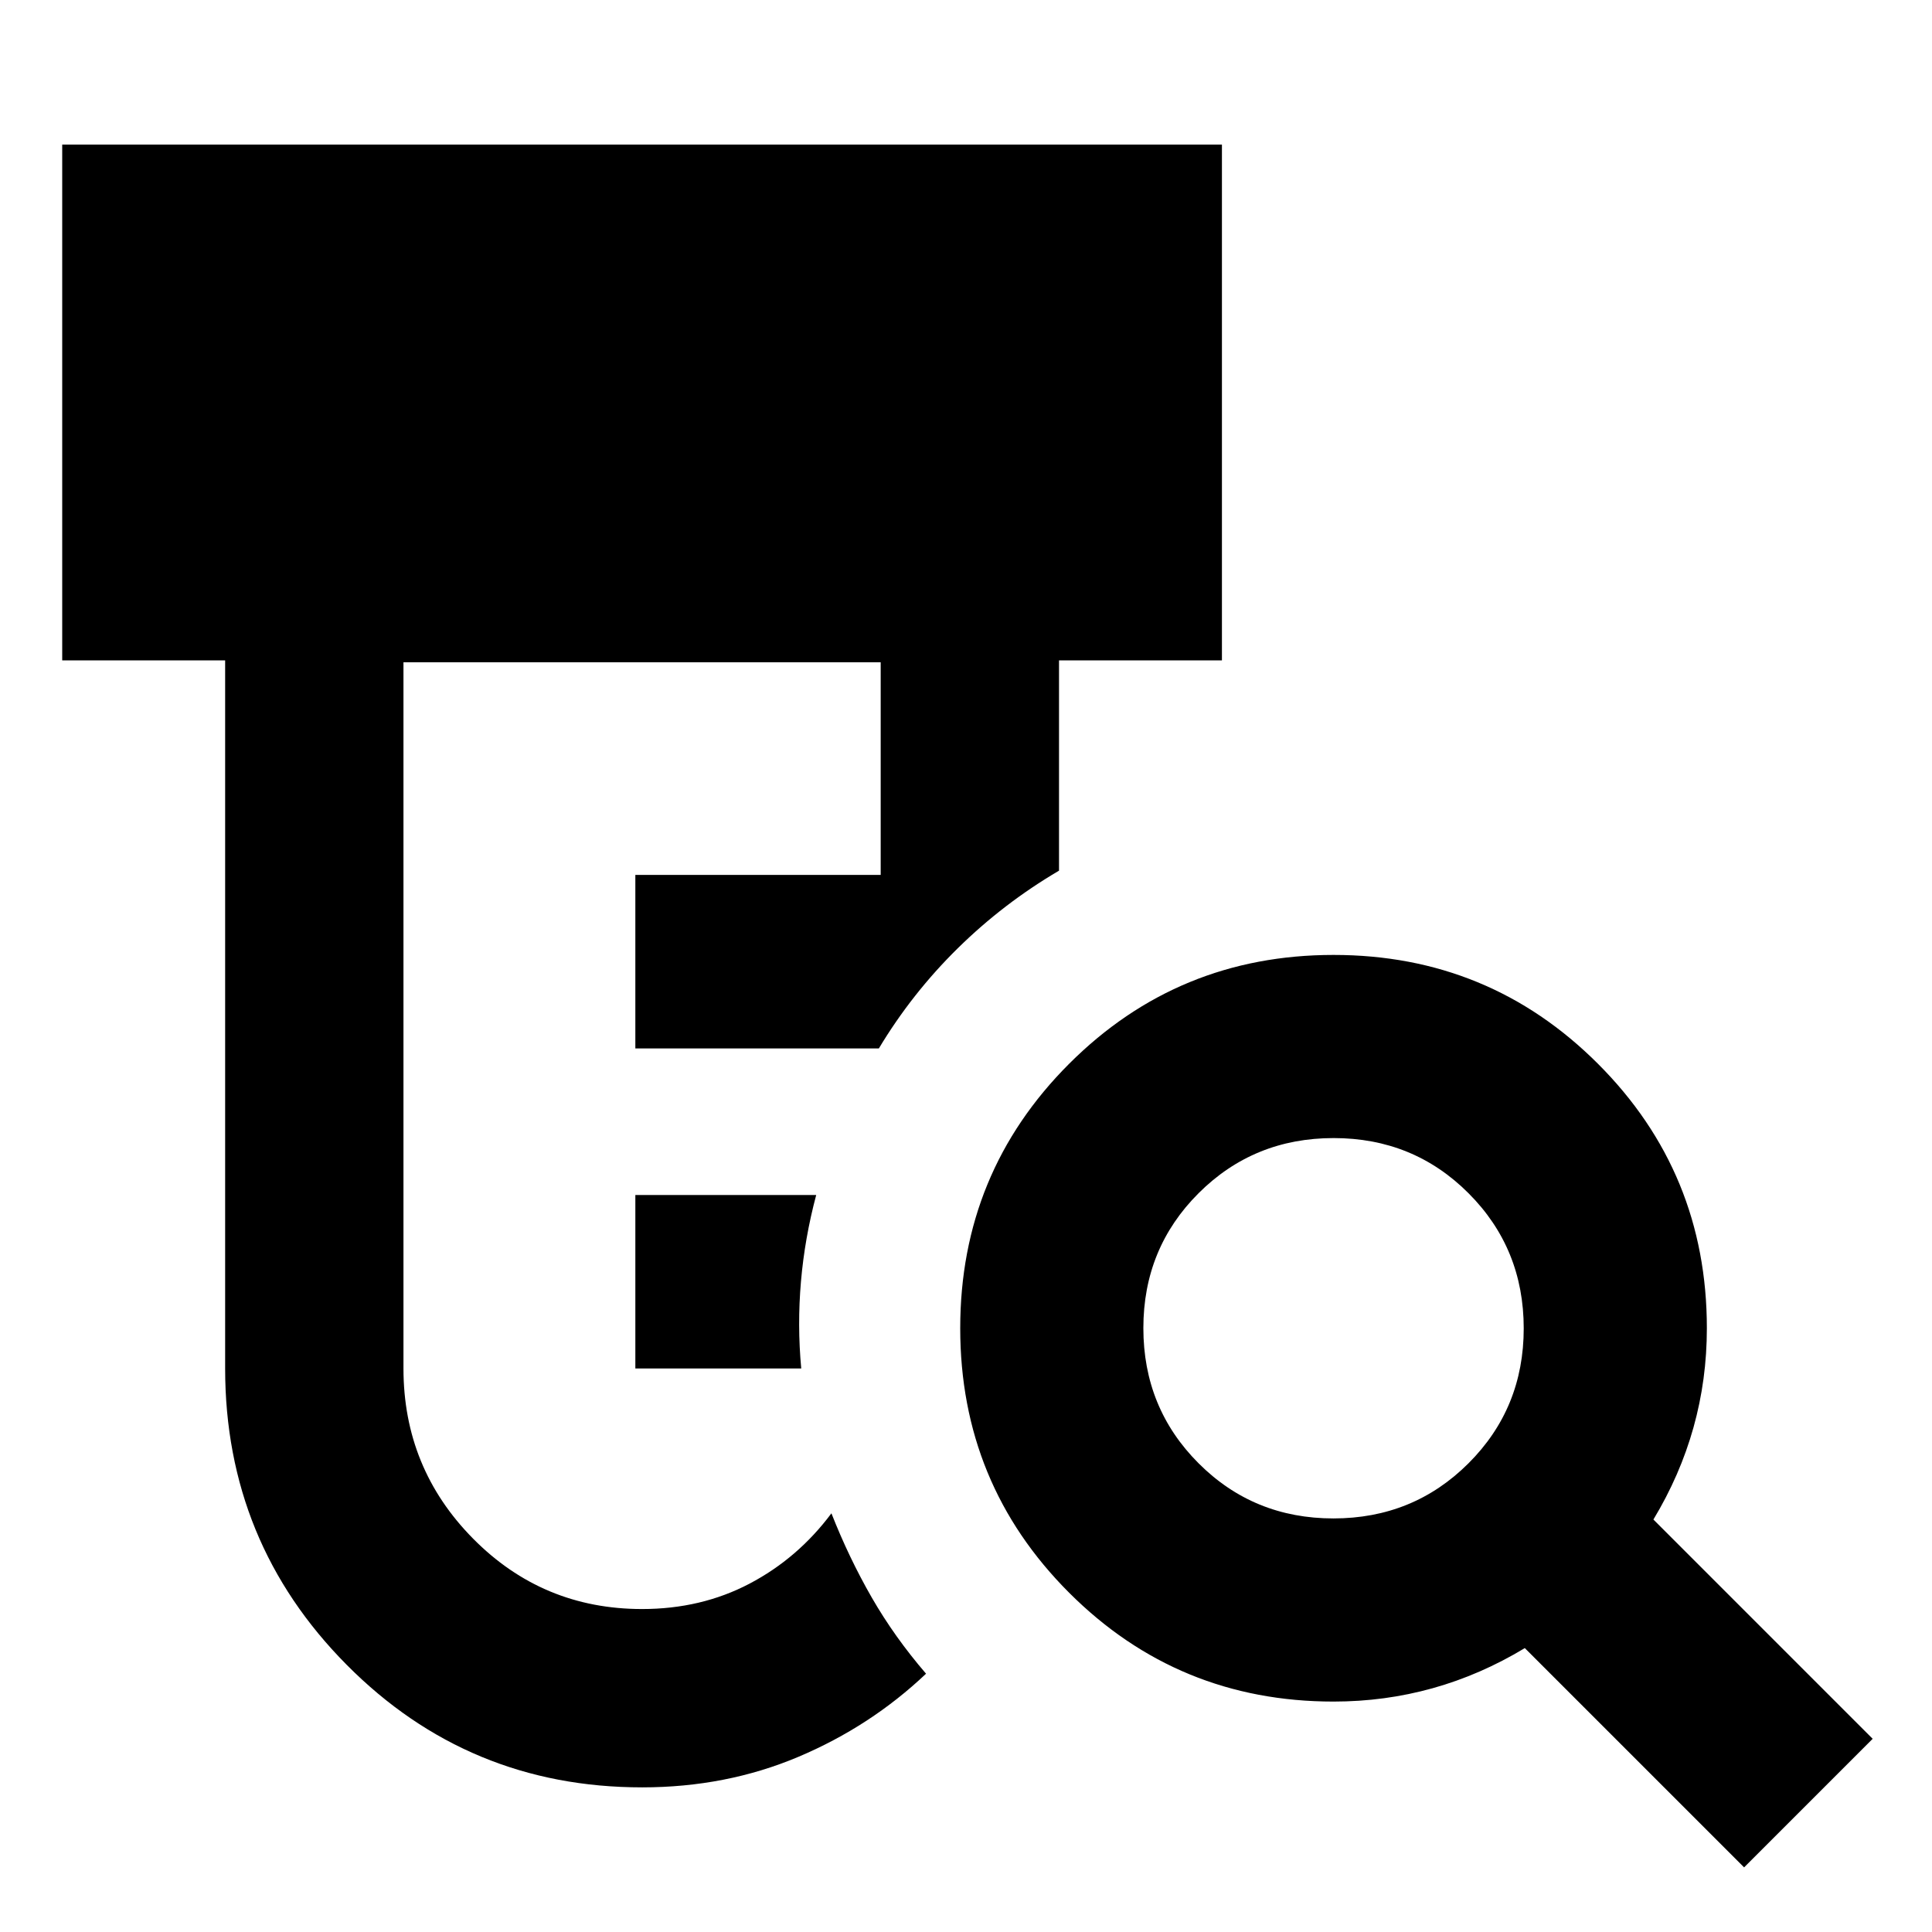 <svg xmlns="http://www.w3.org/2000/svg" height="24" viewBox="0 -960 960 960" width="24"><path d="M315.7-280v-86.22h89.87q-5.72 21.44-7.58 43.03-1.86 21.6.14 43.19H315.7Zm3.34 208.13q-86.34 0-146.76-60.88-60.41-60.88-60.41-147.25v-351.87H30.91v-256.26h576.26v256.26h-80.95v104.5q-27.59 16.2-50.34 38.59-22.75 22.39-39.18 49.74h-121v-86.22h121.91v-105.65H200.48V-280q0 49.52 34.58 84.52 34.58 35 83.98 35 29.41 0 53.42-12.62t40.67-34.94q8.72 22.15 20.03 41.82 11.32 19.68 26.99 37.87-27.66 26.22-63.53 41.35-35.86 15.13-77.58 15.13ZM662.57-205.5q39.67 0 67.11-27.39 27.45-27.39 27.45-67.05 0-39.67-27.39-67.11-27.39-27.45-67.05-27.45-39.67 0-67.11 27.39-27.45 27.39-27.45 67.05 0 39.67 27.39 67.11 27.39 27.45 67.05 27.45ZM866.63-32.11 757.67-141.07q-22 13.29-45.76 19.93-23.76 6.64-49.28 6.64-77.29 0-131.4-54.1-54.1-54.11-54.1-131.4t54.1-131.4q54.11-54.1 131.4-54.1t131.4 54.1q54.1 54.11 54.1 131.4 0 25.52-6.64 49.28t-19.92 45.76L930.52-96l-63.89 63.89Z"/></svg>